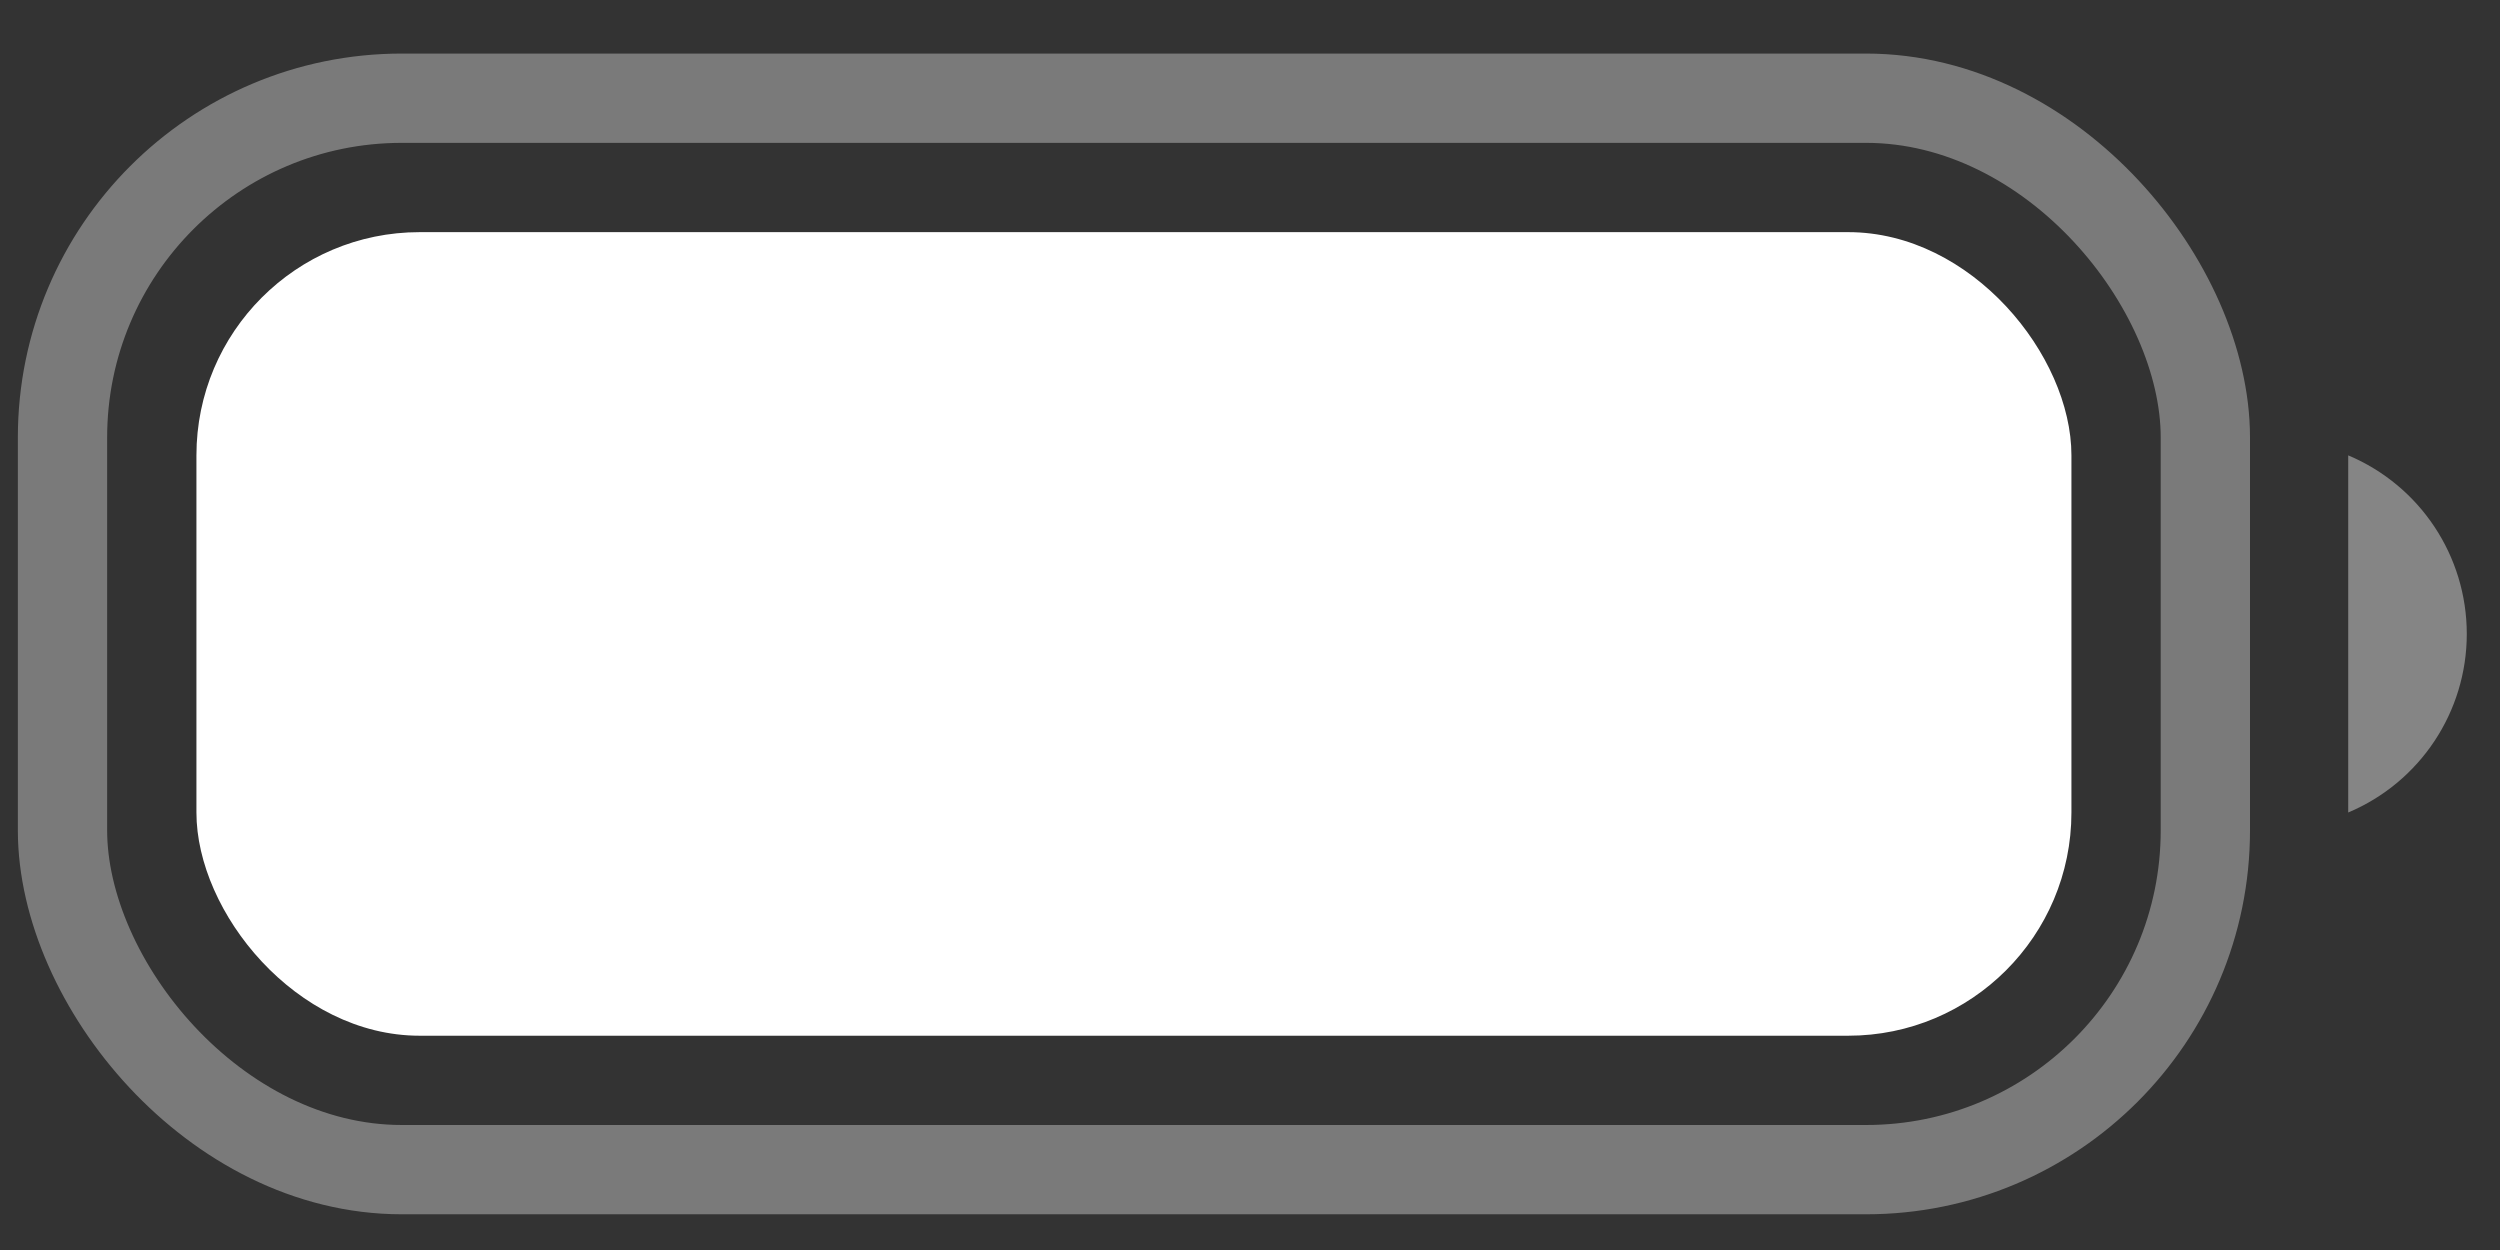 <svg width="28" height="14" viewBox="0 0 28 14" fill="none" xmlns="http://www.w3.org/2000/svg">
<rect x="0" y="0" width="28" height="14" fill="#333333" stroke="none"/>
<g clip-path="url(#clip0_92_39)">
<rect x="2.2" y="2.6" width="21" height="9" rx="2.5" fill="white"/>
<rect opacity="0.35" x="0.7" y="1.1" width="24" height="12" rx="3.8" stroke="white"/>
<path opacity="0.4" d="M26.3 5.1V9.1C27.105 8.761 27.628 7.973 27.628 7.1C27.628 6.227 27.105 5.439 26.3 5.1Z" fill="white"/>
</g>
<defs>
<clipPath id="clip0_92_39">
<rect width="27.428" height="13" fill="white" transform="translate(0.2 0.6)"/>
</clipPath>
</defs>
</svg>
